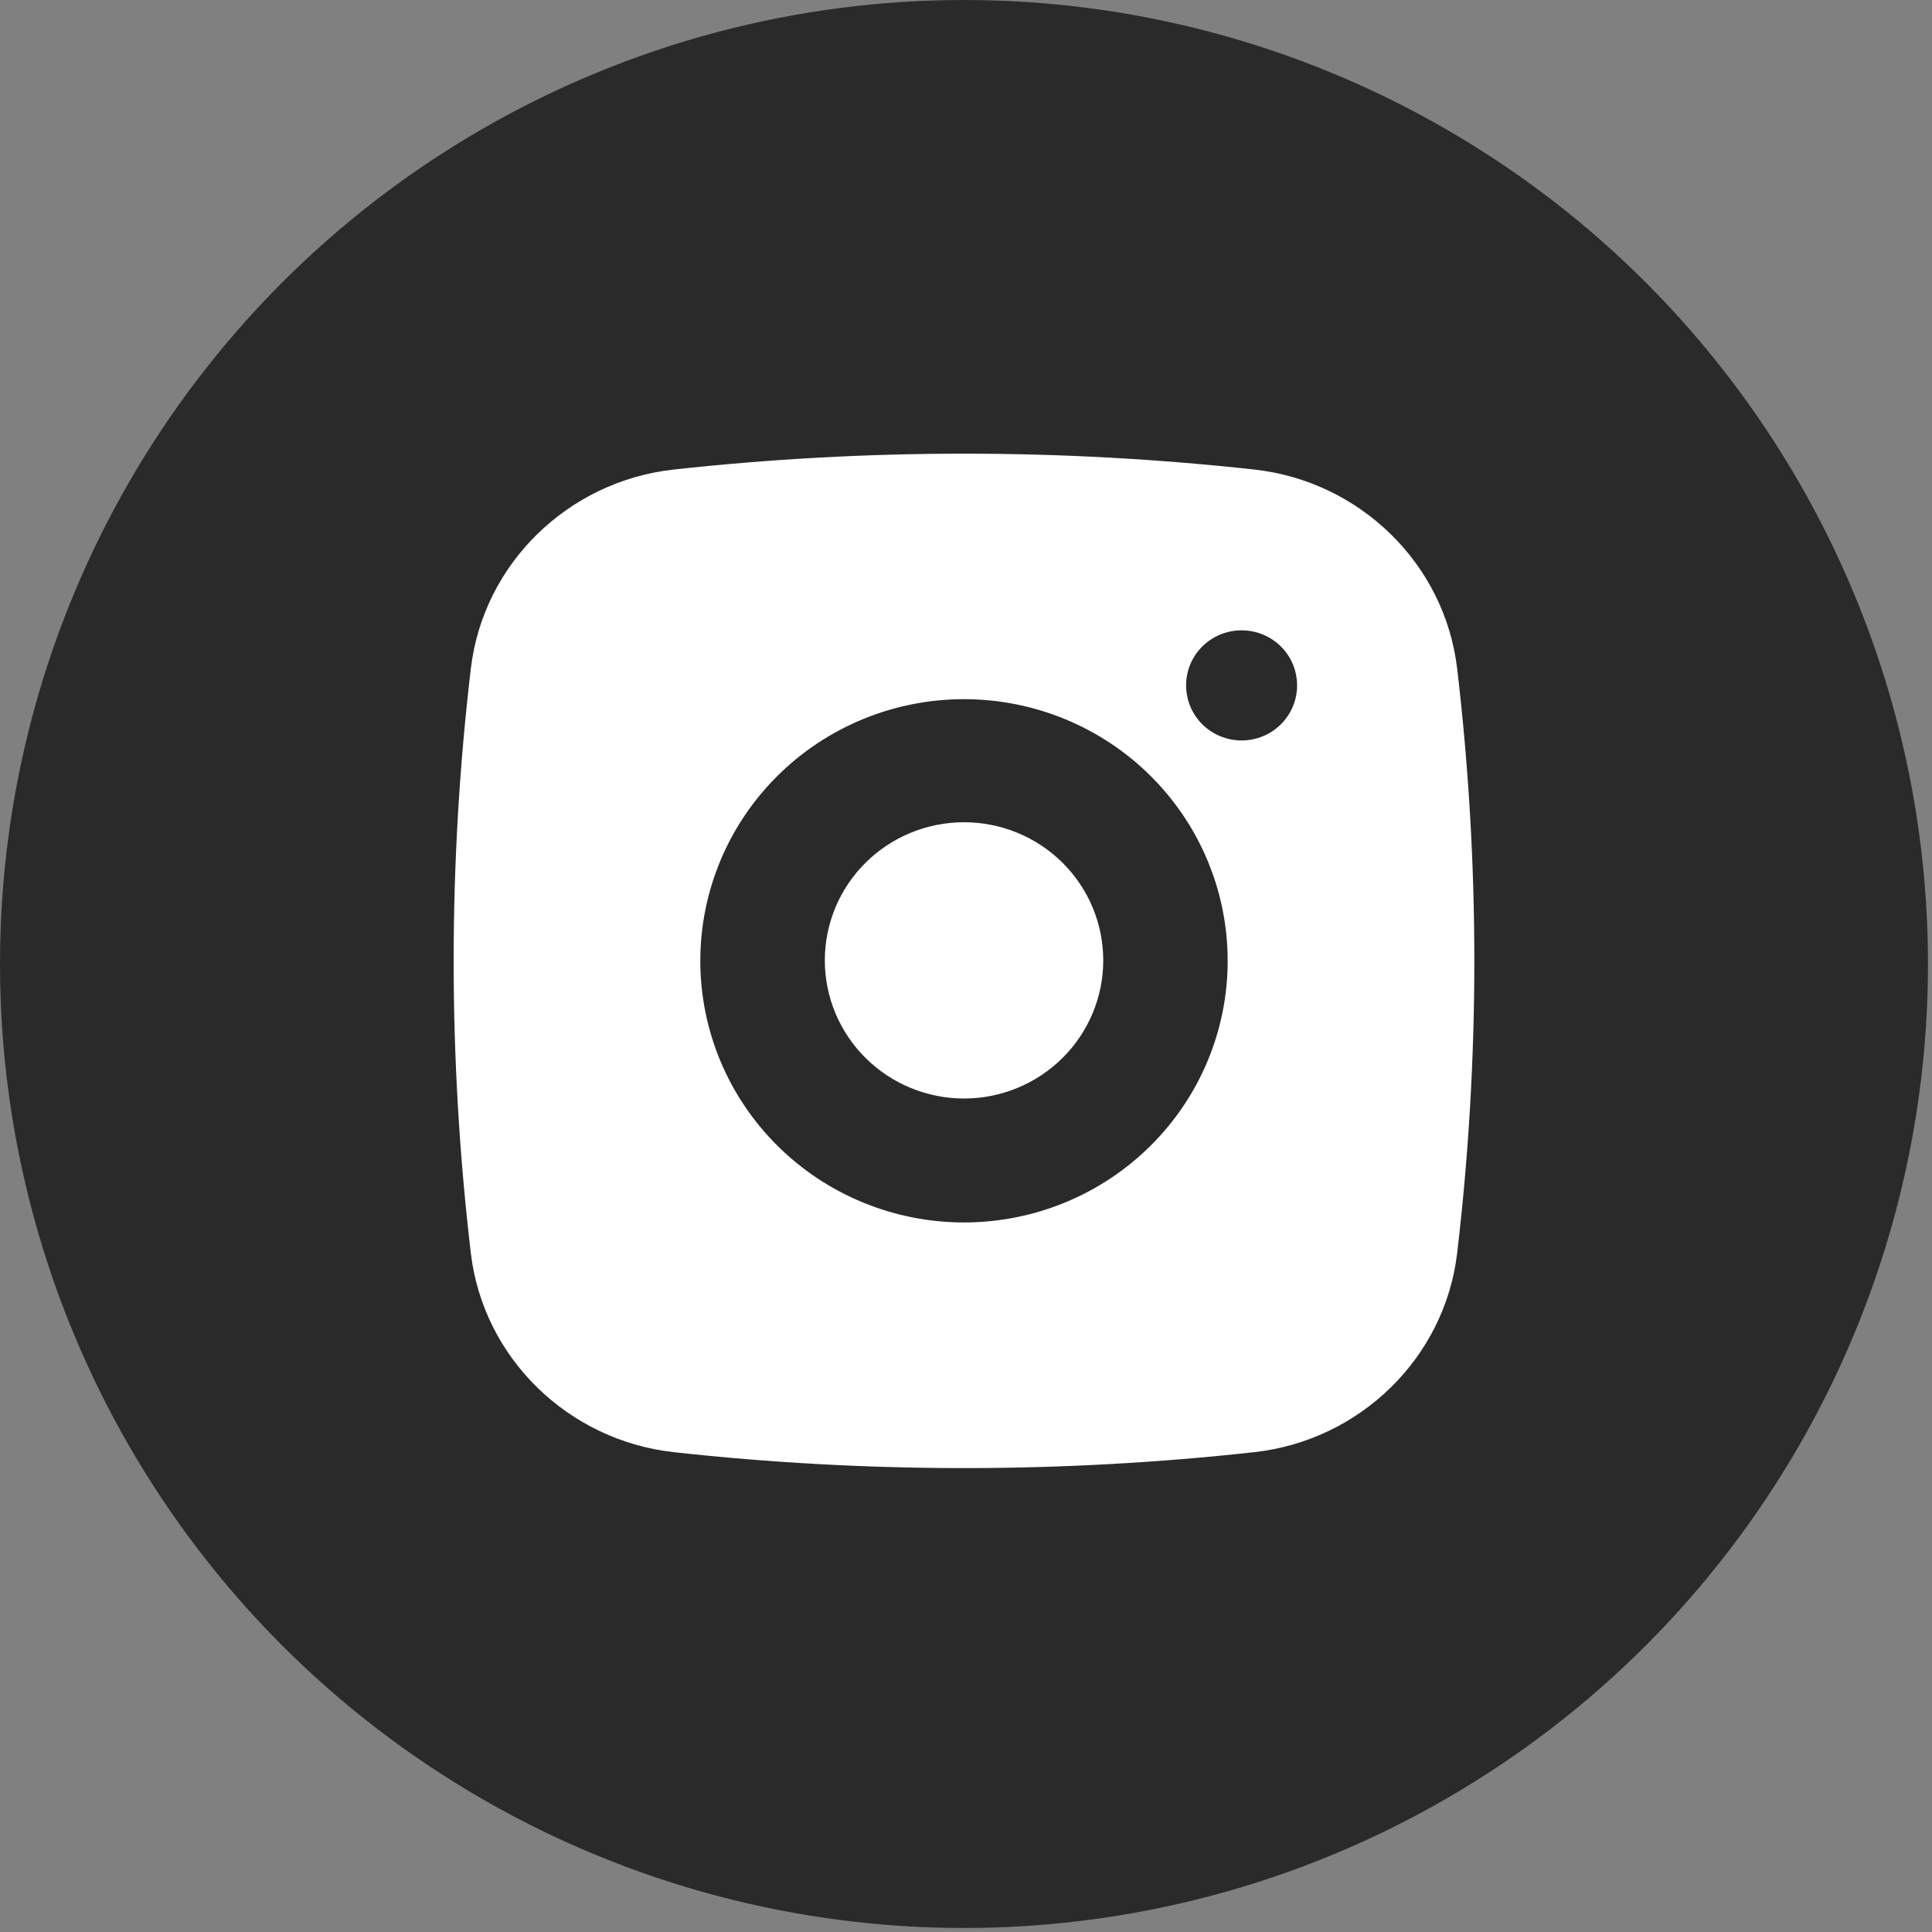 <svg width="27" height="27" viewBox="0 0 27 27" fill="none" xmlns="http://www.w3.org/2000/svg">
<rect x="0" y="0" width="27" height="27" fill="#808080" stroke="none"/>
<g clip-path="url(#clip0_171_12)">
<circle cx="13.472" cy="13.472" r="13.472" fill="#2A2A2A"/>
<path d="M13.473 11.491C12.957 11.491 12.462 11.694 12.097 12.056C11.732 12.418 11.527 12.909 11.527 13.421C11.527 13.933 11.732 14.424 12.097 14.786C12.462 15.148 12.957 15.352 13.473 15.352C13.988 15.352 14.483 15.148 14.848 14.786C15.213 14.424 15.418 13.933 15.418 13.421C15.418 12.909 15.213 12.418 14.848 12.056C14.483 11.694 13.988 11.491 13.473 11.491Z" fill="white"/>
<path fill-rule="evenodd" clip-rule="evenodd" d="M9.414 6.562C12.111 6.266 14.833 6.266 17.53 6.562C19.003 6.725 20.191 7.876 20.364 9.344C20.684 12.057 20.684 14.798 20.364 17.512C20.191 18.979 19.003 20.13 17.531 20.294C14.833 20.591 12.111 20.591 9.414 20.294C7.941 20.13 6.753 18.979 6.58 17.512C6.26 14.799 6.26 12.057 6.58 9.344C6.753 7.876 7.941 6.725 9.414 6.562ZM17.351 8.809C17.146 8.809 16.948 8.89 16.803 9.034C16.657 9.178 16.576 9.374 16.576 9.578C16.576 9.783 16.657 9.978 16.803 10.123C16.948 10.267 17.146 10.348 17.351 10.348C17.557 10.348 17.755 10.267 17.9 10.123C18.046 9.978 18.127 9.783 18.127 9.578C18.127 9.374 18.046 9.178 17.9 9.034C17.755 8.89 17.557 8.809 17.351 8.809ZM9.787 13.428C9.787 12.458 10.175 11.528 10.866 10.842C11.557 10.156 12.495 9.771 13.472 9.771C14.449 9.771 15.387 10.156 16.078 10.842C16.769 11.528 17.157 12.458 17.157 13.428C17.157 14.398 16.769 15.328 16.078 16.013C15.387 16.699 14.449 17.084 13.472 17.084C12.495 17.084 11.557 16.699 10.866 16.013C10.175 15.328 9.787 14.398 9.787 13.428Z" fill="white"/>
</g>
<defs>
<clipPath id="clip0_171_12">
<rect width="27" height="27" fill="white"/>
</clipPath>
</defs>
</svg>
